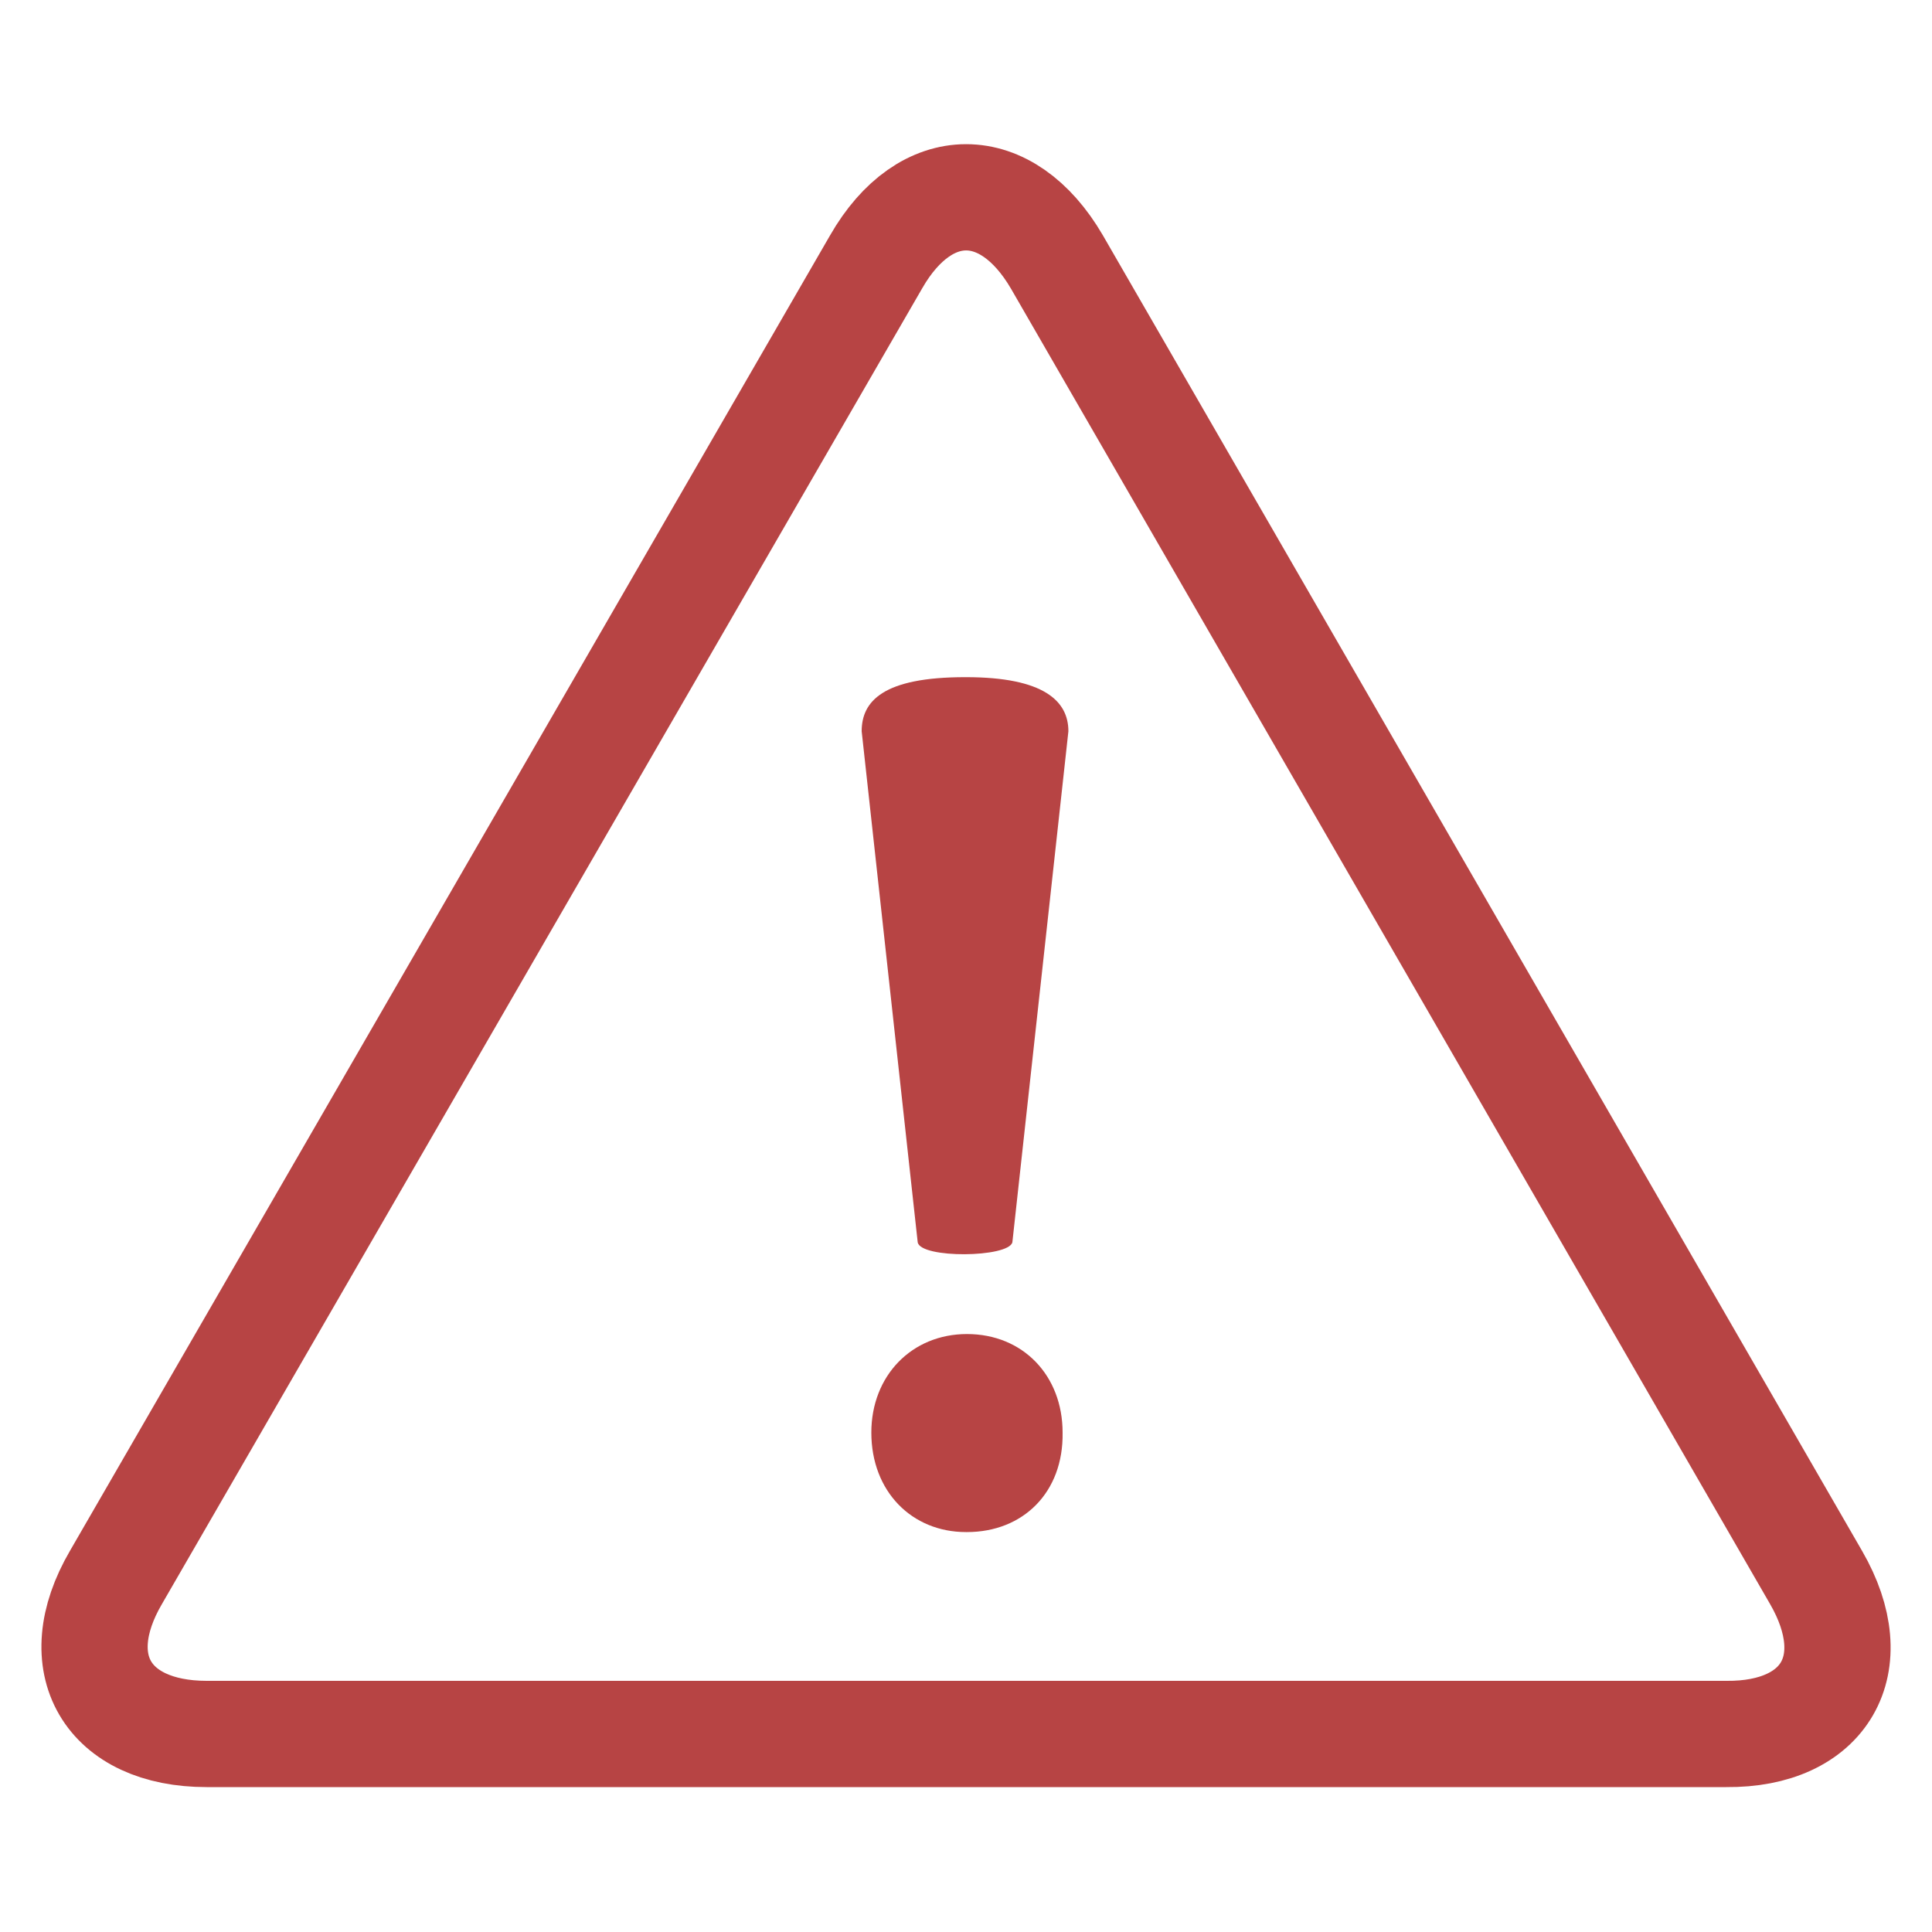 <?xml version="1.0" encoding="utf-8"?>
<!-- Generator: Adobe Illustrator 19.1.0, SVG Export Plug-In . SVG Version: 6.00 Build 0)  -->
<svg version="1.1" id="Layer_1" xmlns="http://www.w3.org/2000/svg" xmlns:xlink="http://www.w3.org/1999/xlink" x="0px" y="0px"
	 viewBox="0 0 200 200" style="enable-background:new 0 0 200 200;" xml:space="preserve">
<style type="text/css">
	.st0{fill:none;stroke:#B74444;stroke-width:11;stroke-miterlimit:10;}
	.st1{fill:#B74444;}
</style>
<path class="st0" d="M188,163.3L109.4,27.1c-5.2-8.9-13.6-8.9-18.7,0L12,163.3c-5.2,8.9-0.9,16.2,9.4,16.2h157.3
	C188.9,179.6,193.2,172.3,188,163.3z"/>
<path class="st1" d="M100.1,158.6H100c-5.6,0-9.8-4.2-9.8-10.3c0-5.9,4.2-10.2,9.9-10.2c5.8,0,9.9,4.3,9.9,10.2
	C110.1,154.5,105.9,158.6,100.1,158.6z"/>
<path class="st1" d="M104.8,128.6c-0.4,1.6-9.5,1.7-9.8,0l-5.8-52.9c0-3.1,2.2-5.6,10.7-5.6h0.1c8.1,0,10.6,2.5,10.6,5.6"/>
</svg>
